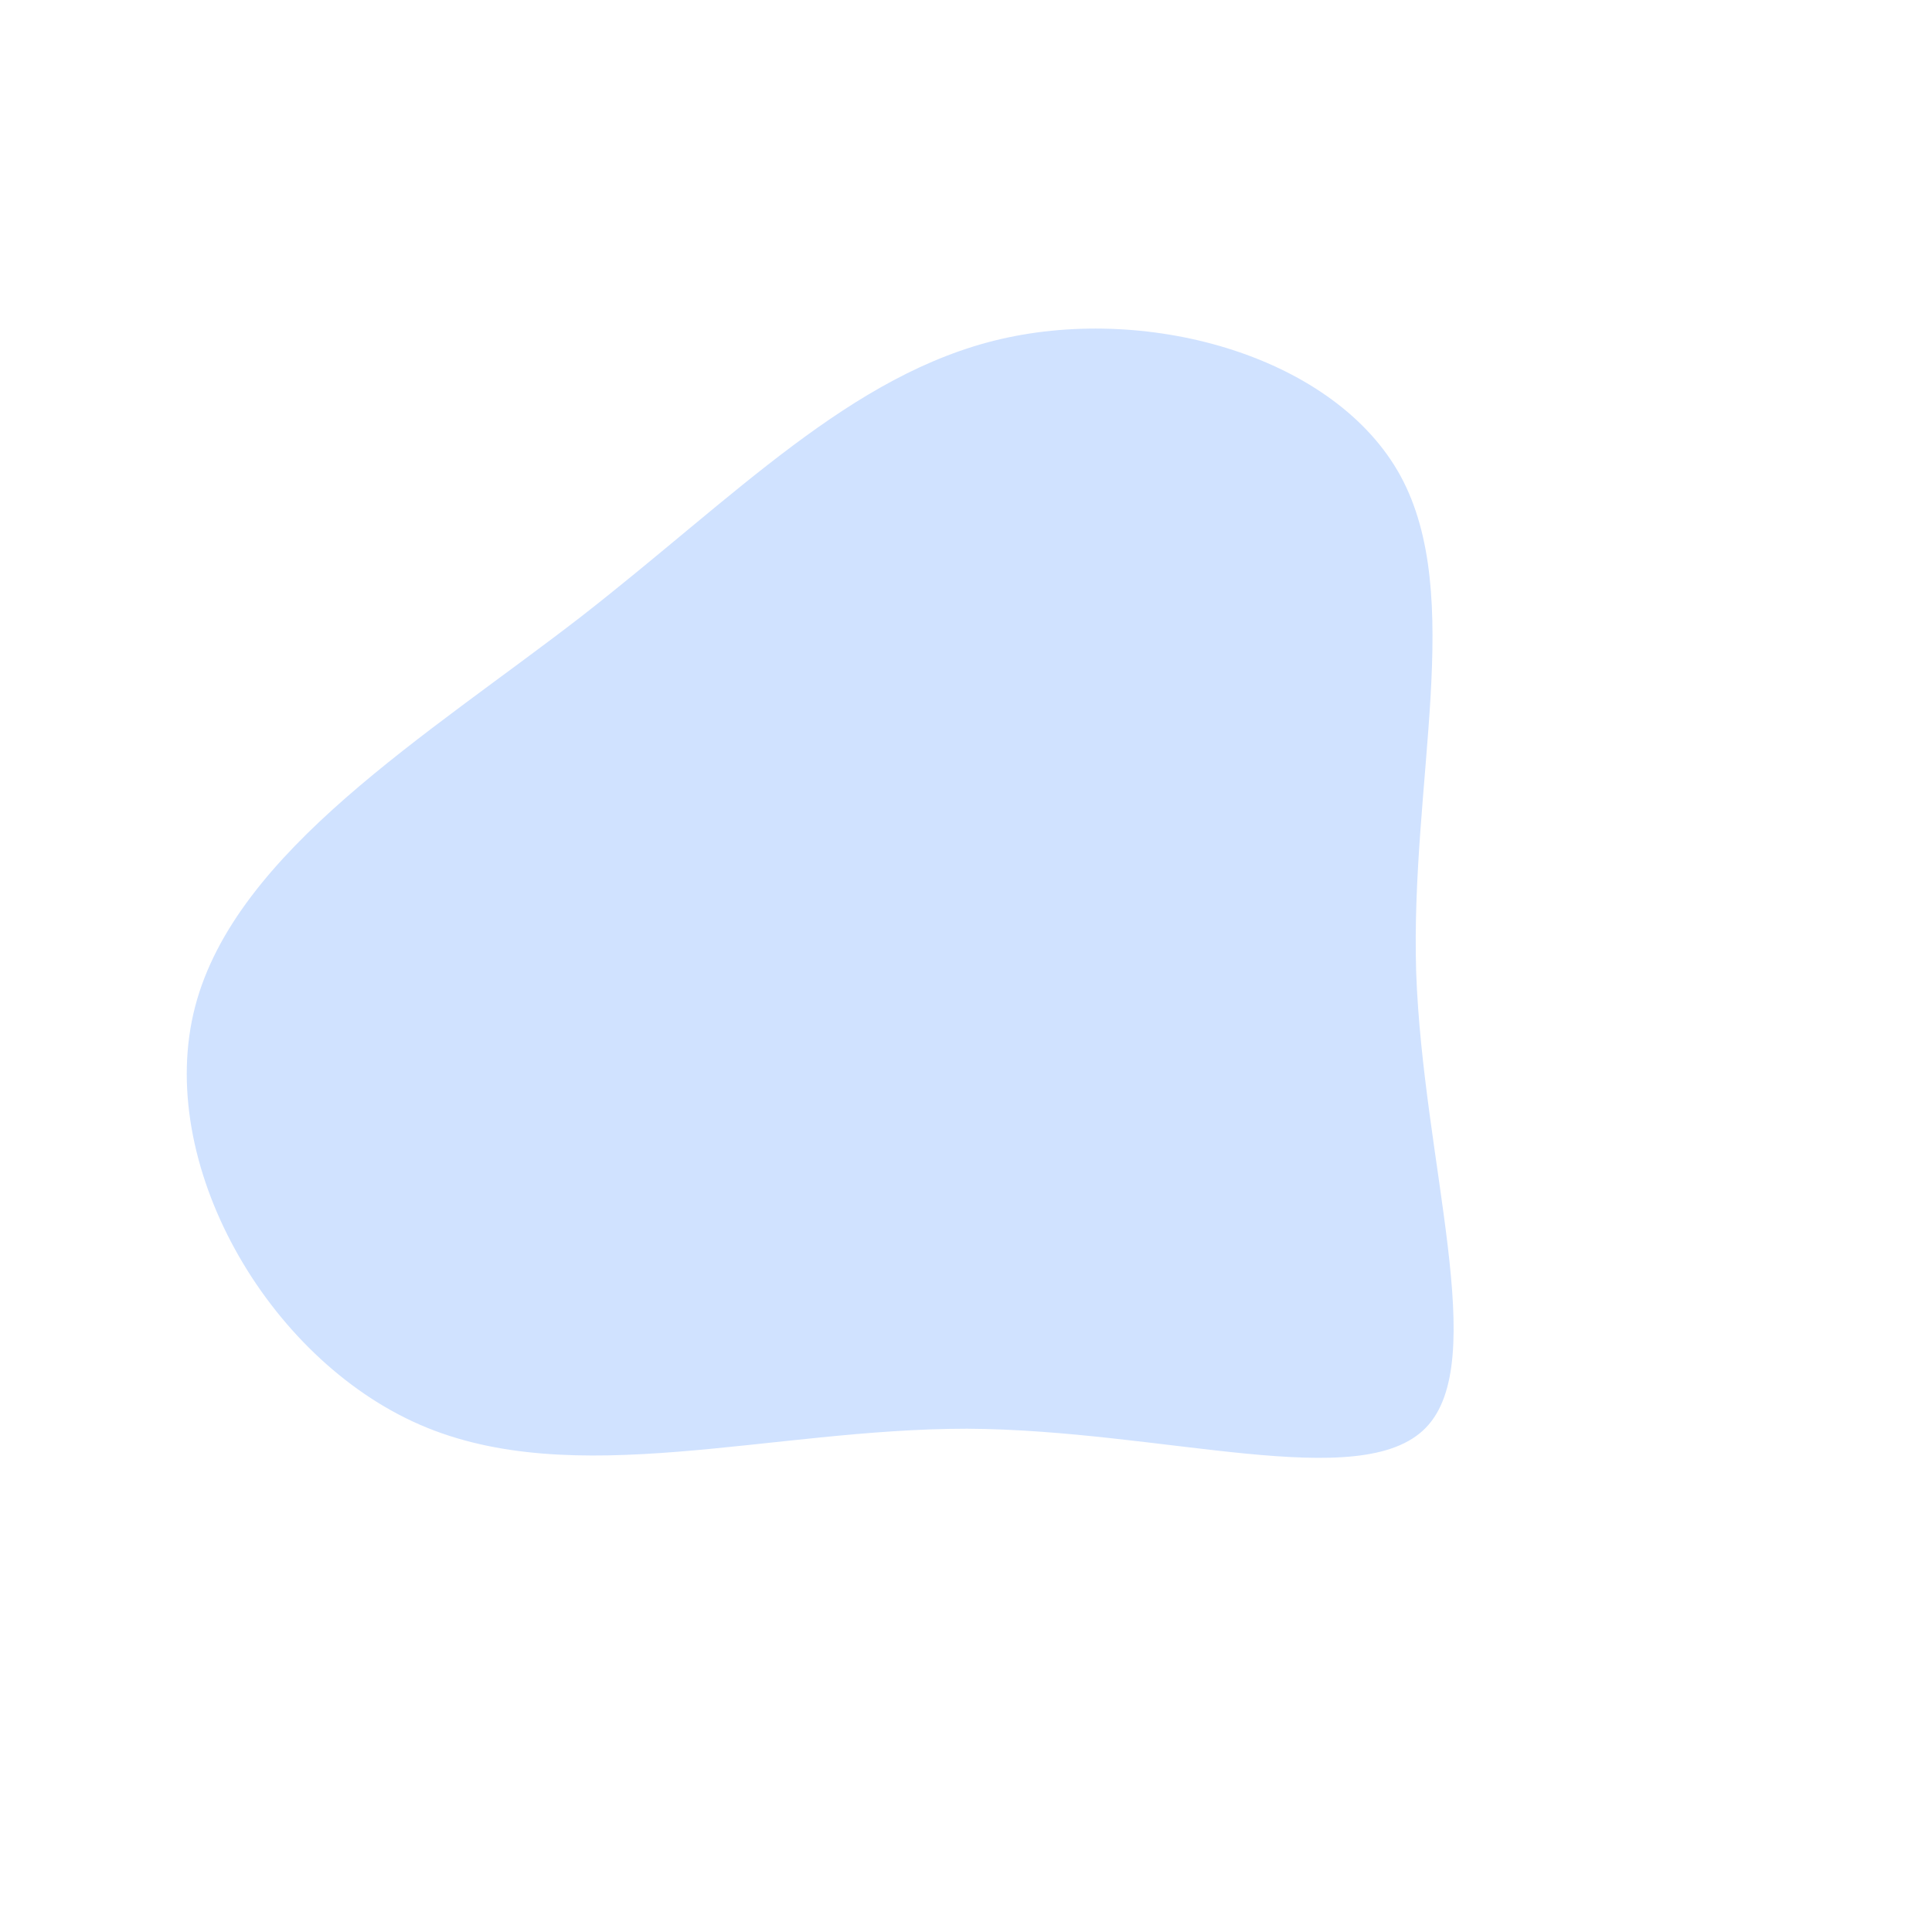 <?xml version="1.0" standalone="no"?>
<svg viewBox="0 0 200 200" xmlns="http://www.w3.org/2000/svg">
  <path fill="#D0E2FF" d="M45,-50.7C51.7,-38.3,46,-19.2,46.6,0.6C47.3,20.4,54.3,40.9,47.6,47.8C40.9,54.7,20.4,48,0.1,47.9C-20.3,47.9,-40.6,54.4,-56.5,47.5C-72.4,40.6,-84,20.3,-79.8,4.2C-75.6,-11.9,-55.7,-23.9,-39.8,-36.2C-23.9,-48.6,-11.9,-61.3,3.6,-64.9C19.2,-68.5,38.3,-63,45,-50.7Z" transform="translate(100 100)" />
</svg>
